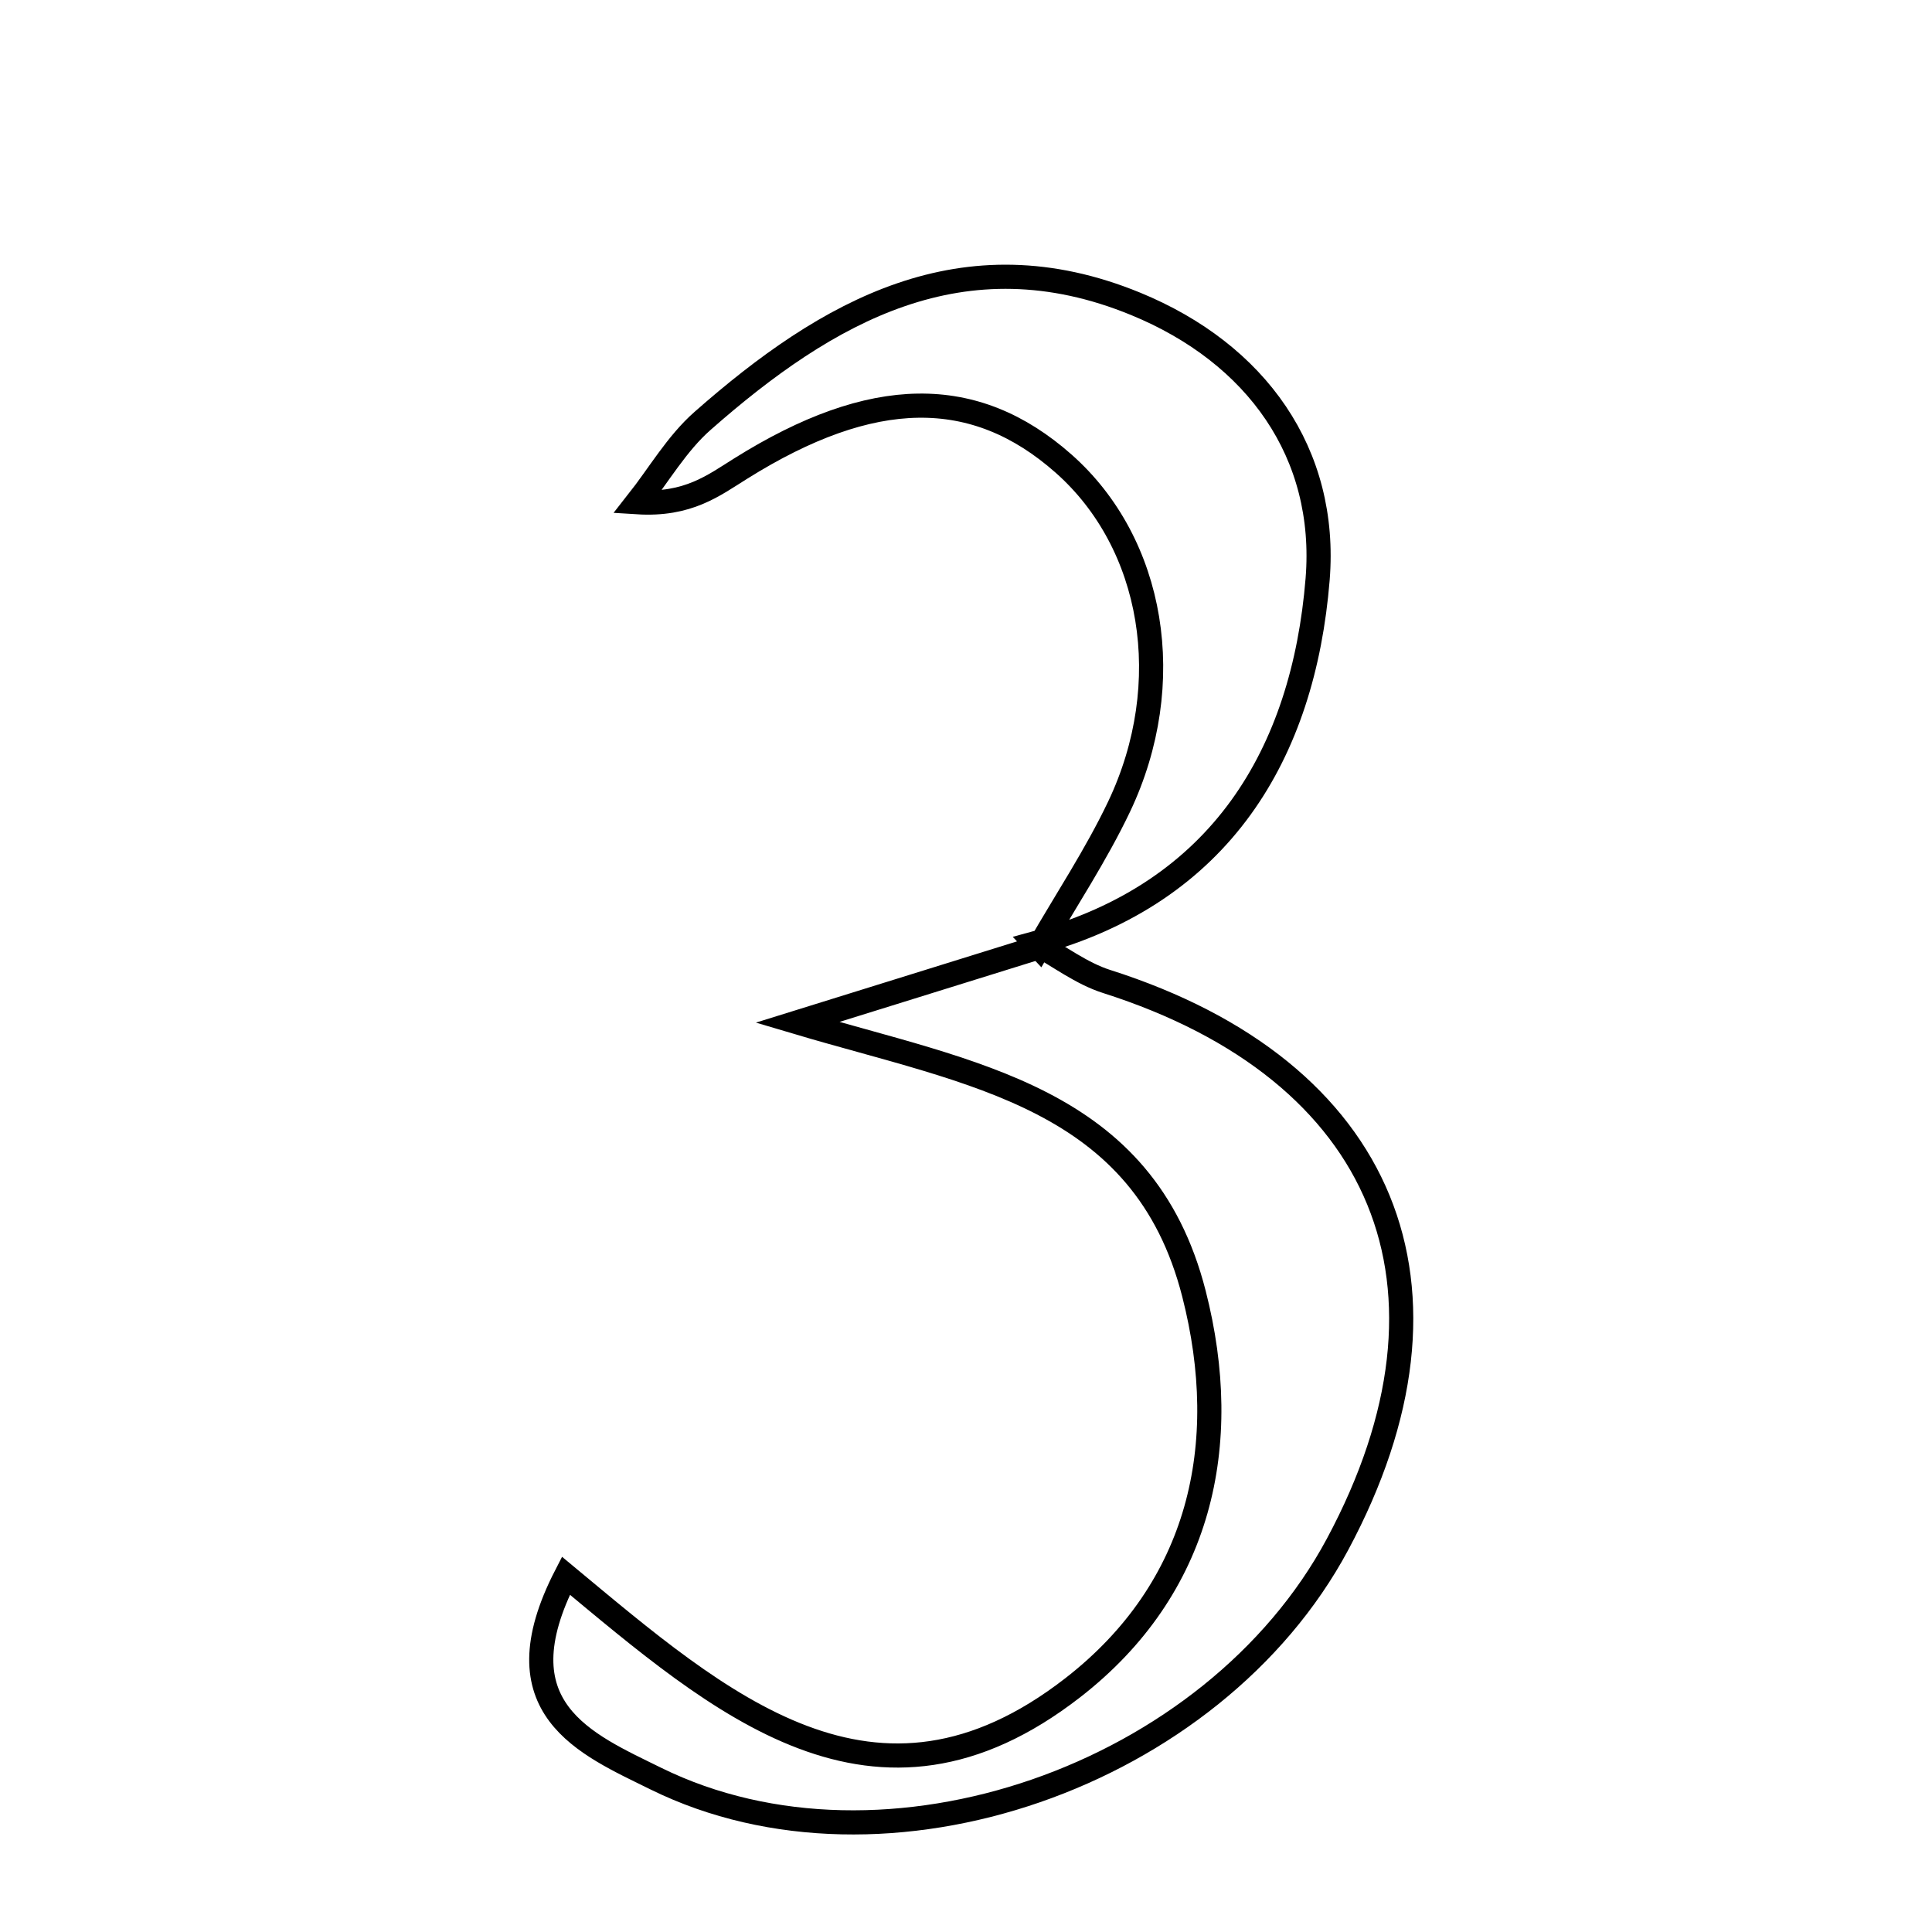 <svg xmlns="http://www.w3.org/2000/svg" viewBox="0.0 0.0 24.0 24.0" height="200px" width="200px"><path fill="none" stroke="black" stroke-width=".3" stroke-opacity="1.0"  filling="0" d="M14.106 3.774 C15.612 4.392 16.494 5.634 16.368 7.196 C16.192 9.362 15.166 11.092 12.861 11.717 L12.907 11.766 C13.241 11.185 13.615 10.623 13.902 10.02 C14.631 8.484 14.333 6.75 13.212 5.759 C12.107 4.782 10.837 4.797 9.204 5.819 C8.865 6.03 8.55 6.279 7.917 6.239 C8.185 5.899 8.408 5.509 8.728 5.228 C10.276 3.865 11.965 2.896 14.106 3.774"></path>
<path fill="none" stroke="black" stroke-width=".3" stroke-opacity="1.0"  filling="0" d="M12.862 11.717 C13.157 11.879 13.434 12.093 13.749 12.193 C17.214 13.297 18.326 15.995 16.615 19.185 C15.069 22.069 10.994 23.495 8.15 22.096 C7.276 21.665 6.181 21.224 7.03 19.574 C8.938 21.158 10.869 22.875 13.327 20.965 C14.914 19.732 15.312 17.949 14.832 16.072 C14.207 13.624 12.079 13.346 9.906 12.7 C10.907 12.389 11.907 12.077 12.908 11.766 L12.862 11.717"></path></svg>